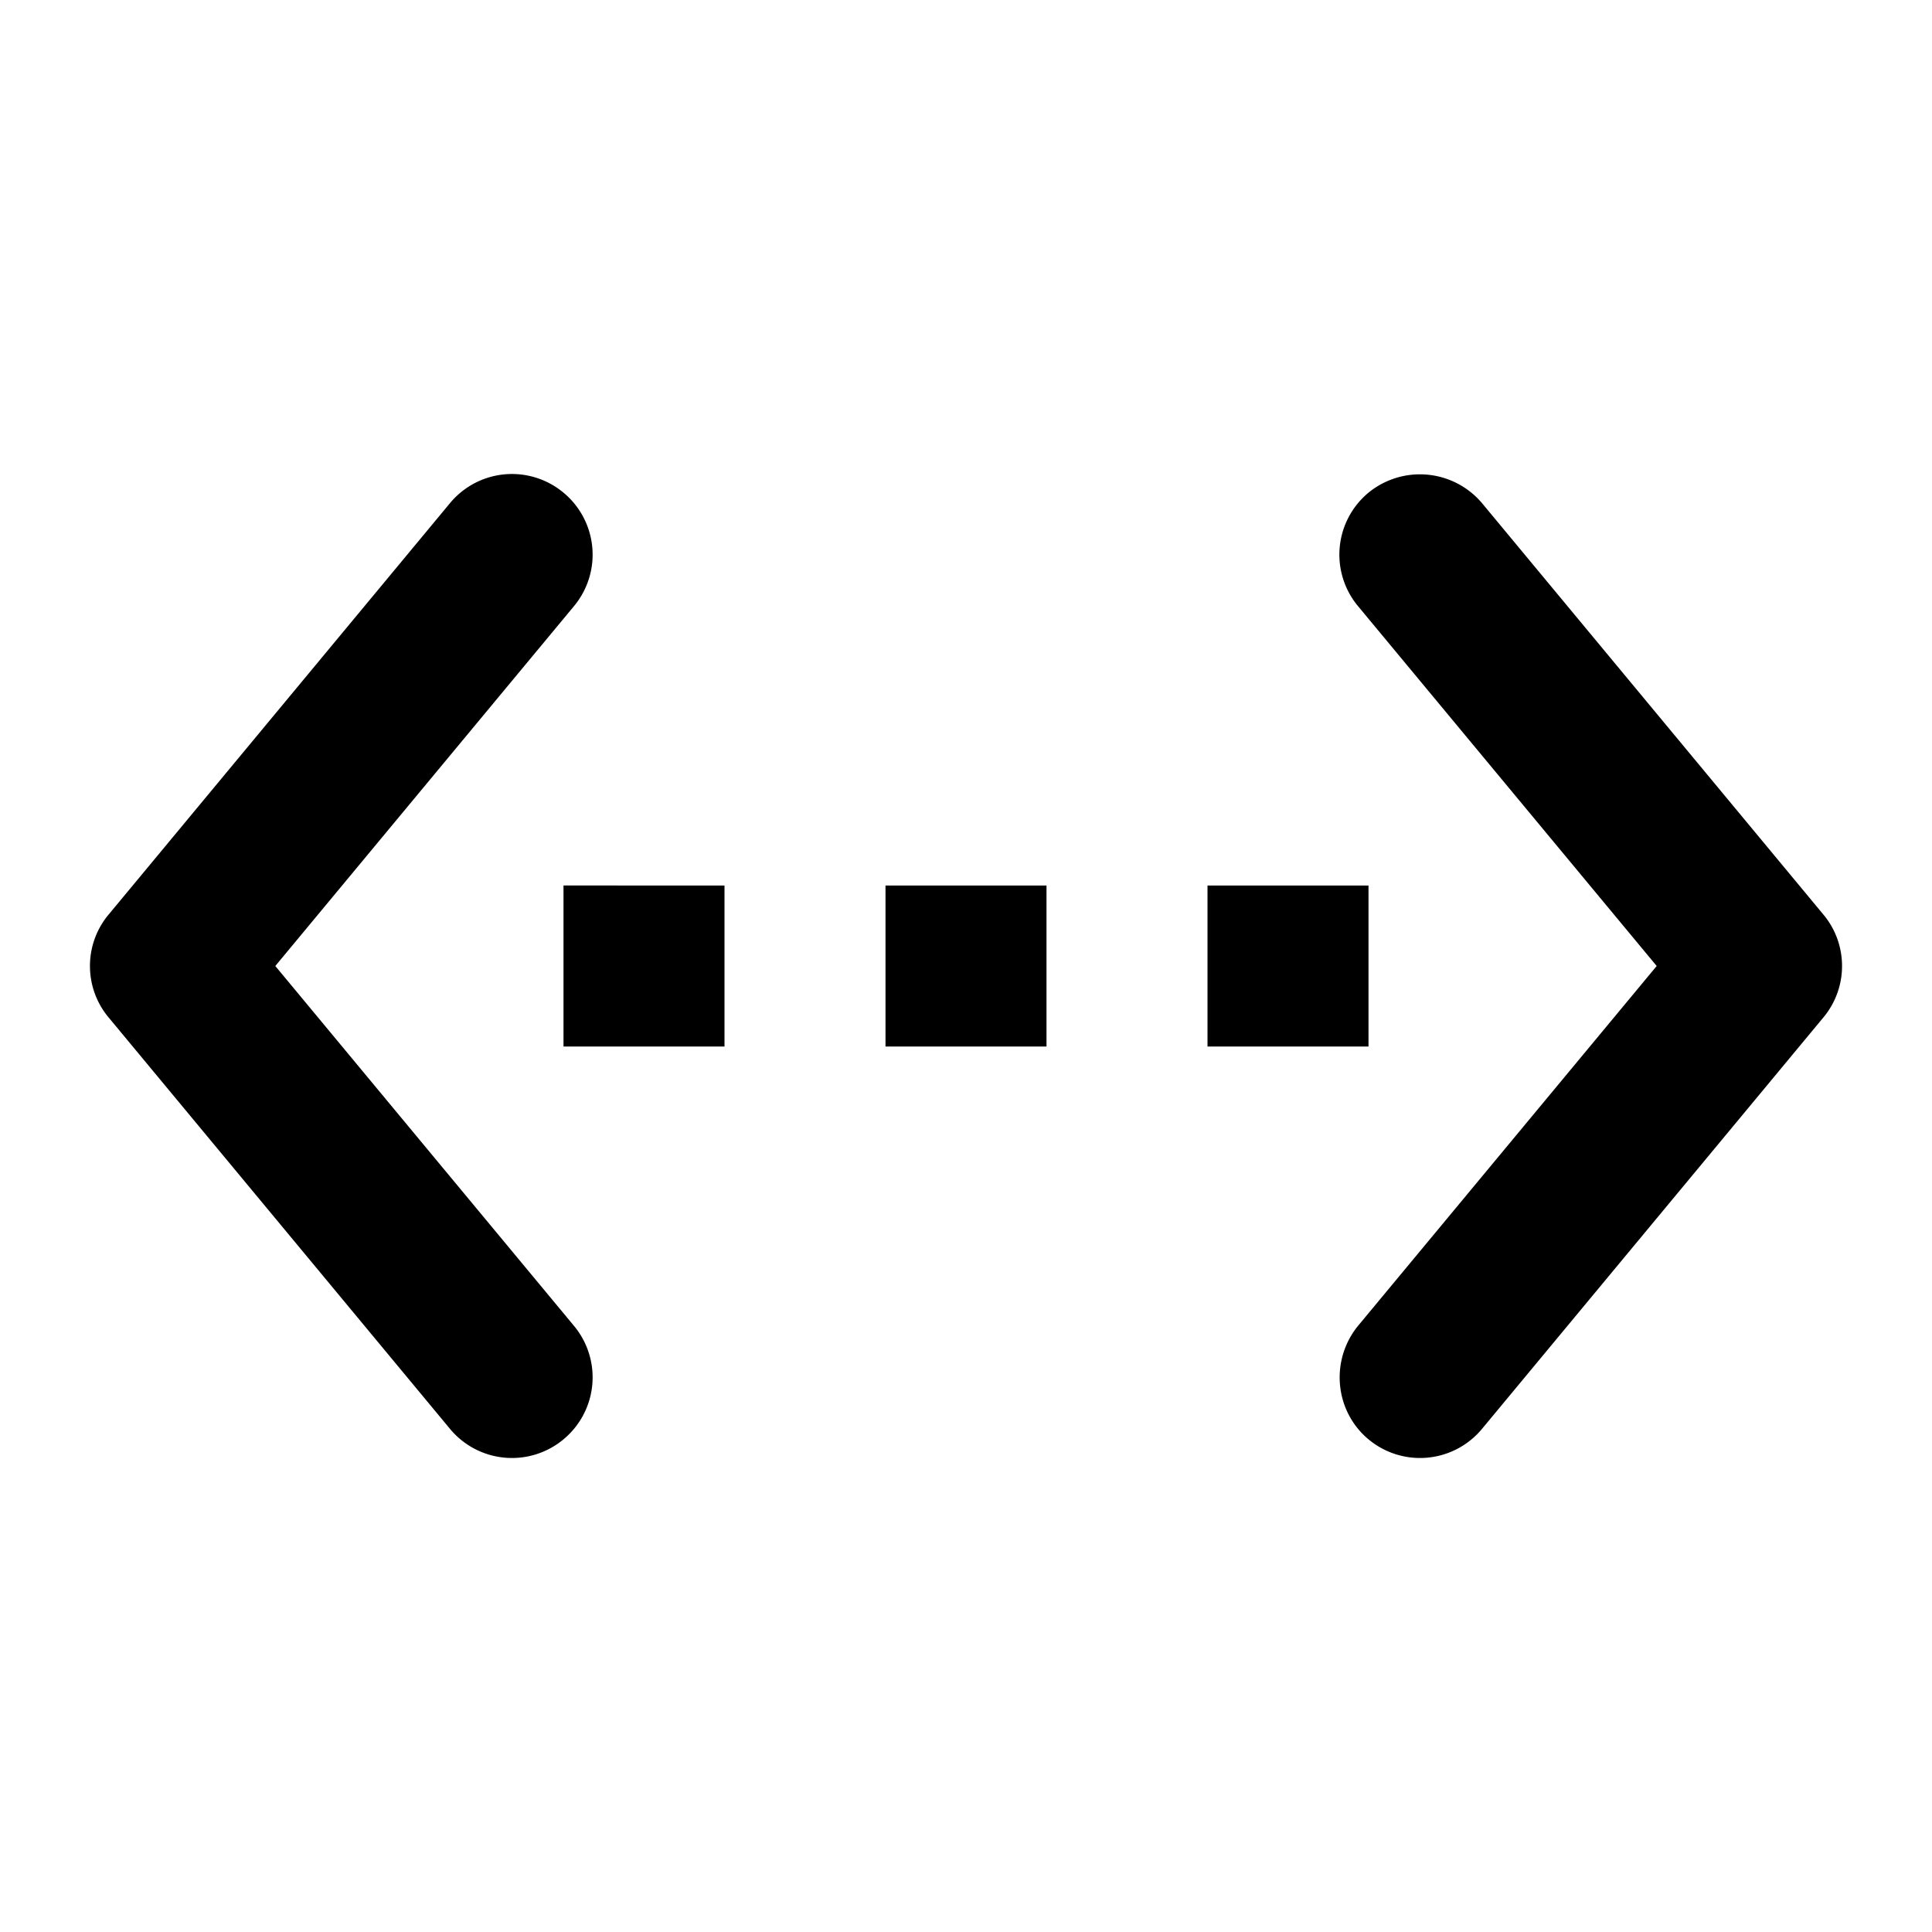 <svg fill="currentColor" xmlns="http://www.w3.org/2000/svg" viewBox="0 0 24 24" focusable="false">
  <path d="M7 6.12a1 1 0 00-1.41.13l-4.24 5.11c-.31.37-.31.91 0 1.28l4.24 5.11a1 1 0 001.41.13 1 1 0 00.13-1.41L3.42 12l3.71-4.47A1 1 0 007 6.12zM7 13h2v-2H7v2zm10-2h-2v2h2v-2zm-6 2h2v-2h-2v2zm6-6.88a1 1 0 00-.13 1.41L20.58 12l-3.71 4.47c-.35.43-.29 1.06.13 1.41a1 1 0 001.41-.13l4.24-5.11c.31-.37.31-.91 0-1.28l-4.24-5.11A1.01 1.01 0 0017 6.12z"/>
</svg>
